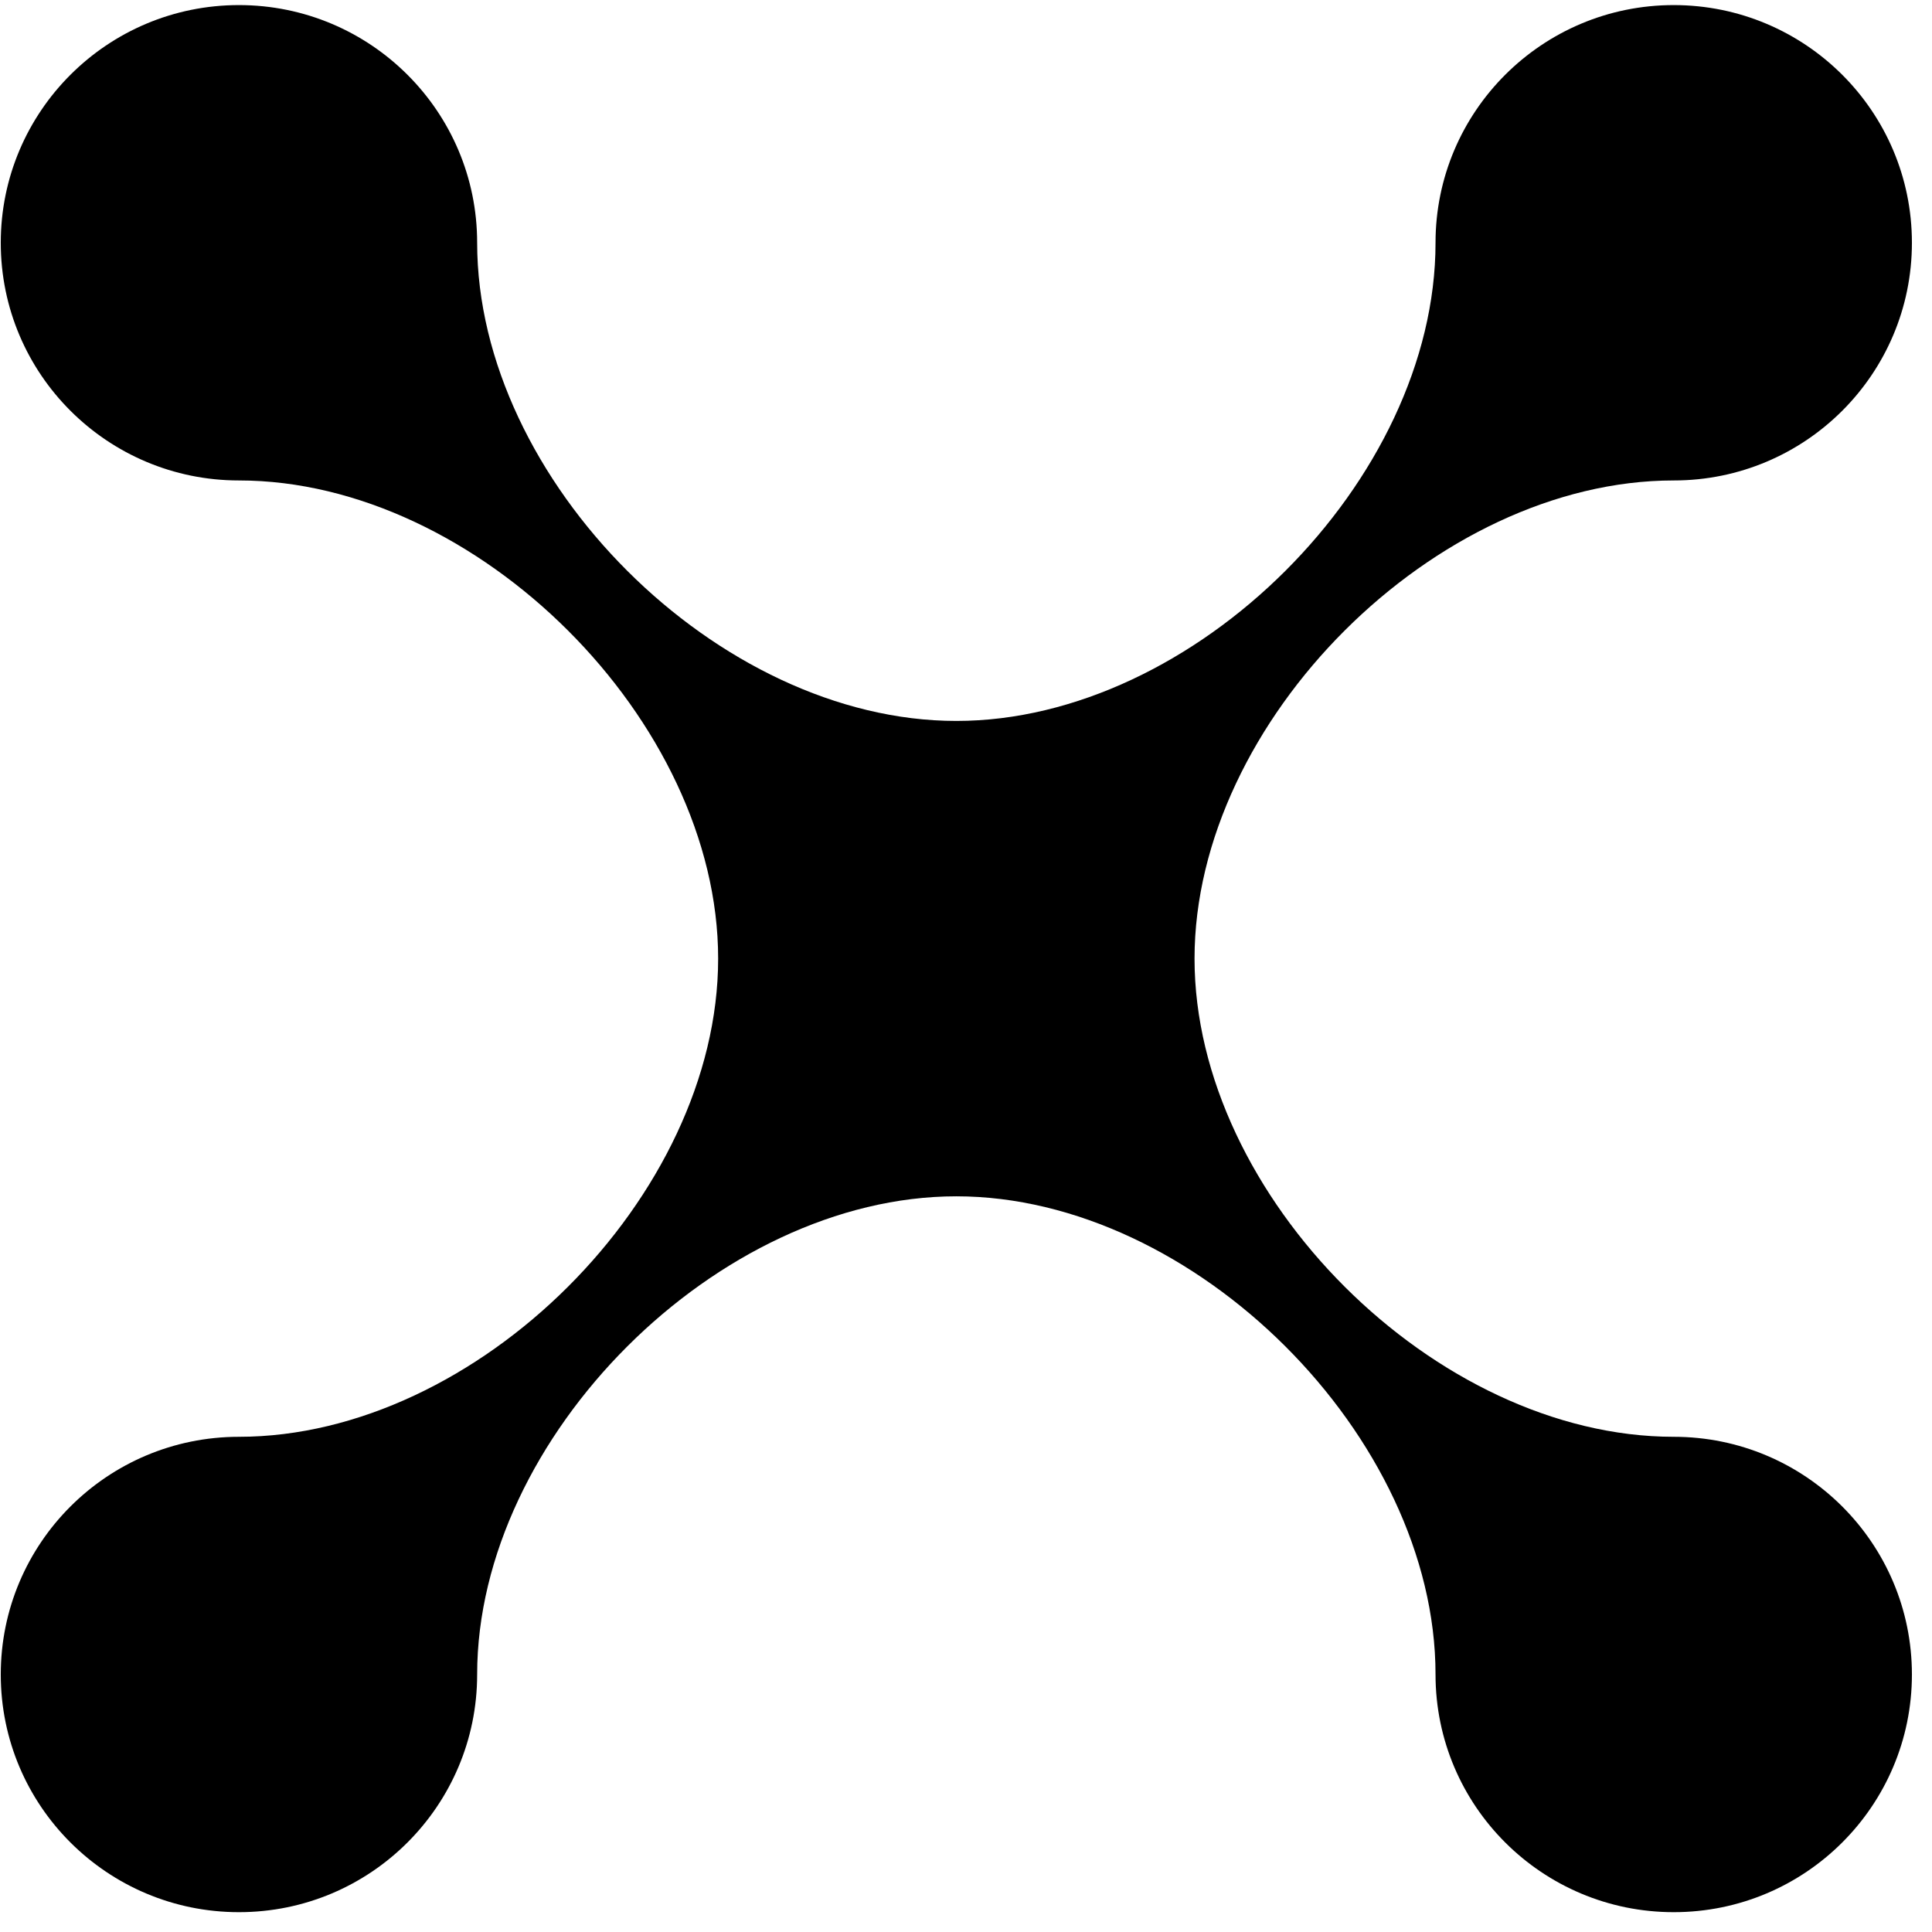 <svg width="76" height="76" viewBox="0 0 76 76" fill="none" xmlns="http://www.w3.org/2000/svg">
<path d="M65.84 56.52C56.47 56.52 46.99 47.06 46.99 37.71C46.99 28.36 56.47 18.9 65.84 18.9C71.02 18.9 75.21 14.71 75.21 9.55C75.21 4.38 71.01 0.2 65.84 0.2C60.66 0.2 56.47 4.39 56.47 9.55C56.47 18.9 46.99 28.36 37.62 28.36C28.25 28.36 18.77 18.9 18.77 9.55C18.77 4.38 14.57 0.2 9.4 0.2C4.22 0.2 0.03 4.39 0.03 9.55C0.03 14.72 4.23 18.9 9.4 18.9C18.77 18.9 28.25 28.36 28.25 37.71C28.25 47.06 18.77 56.52 9.4 56.52C4.22 56.52 0.03 60.71 0.03 65.87C0.03 71.04 4.23 75.22 9.4 75.22C14.58 75.22 18.77 71.03 18.77 65.87C18.77 56.52 28.25 47.06 37.62 47.06C46.99 47.06 56.47 56.52 56.47 65.87C56.47 71.04 60.67 75.22 65.84 75.22C71.02 75.22 75.21 71.03 75.21 65.87C75.21 60.71 71.02 56.52 65.84 56.52Z" fill="black"/>
</svg>
